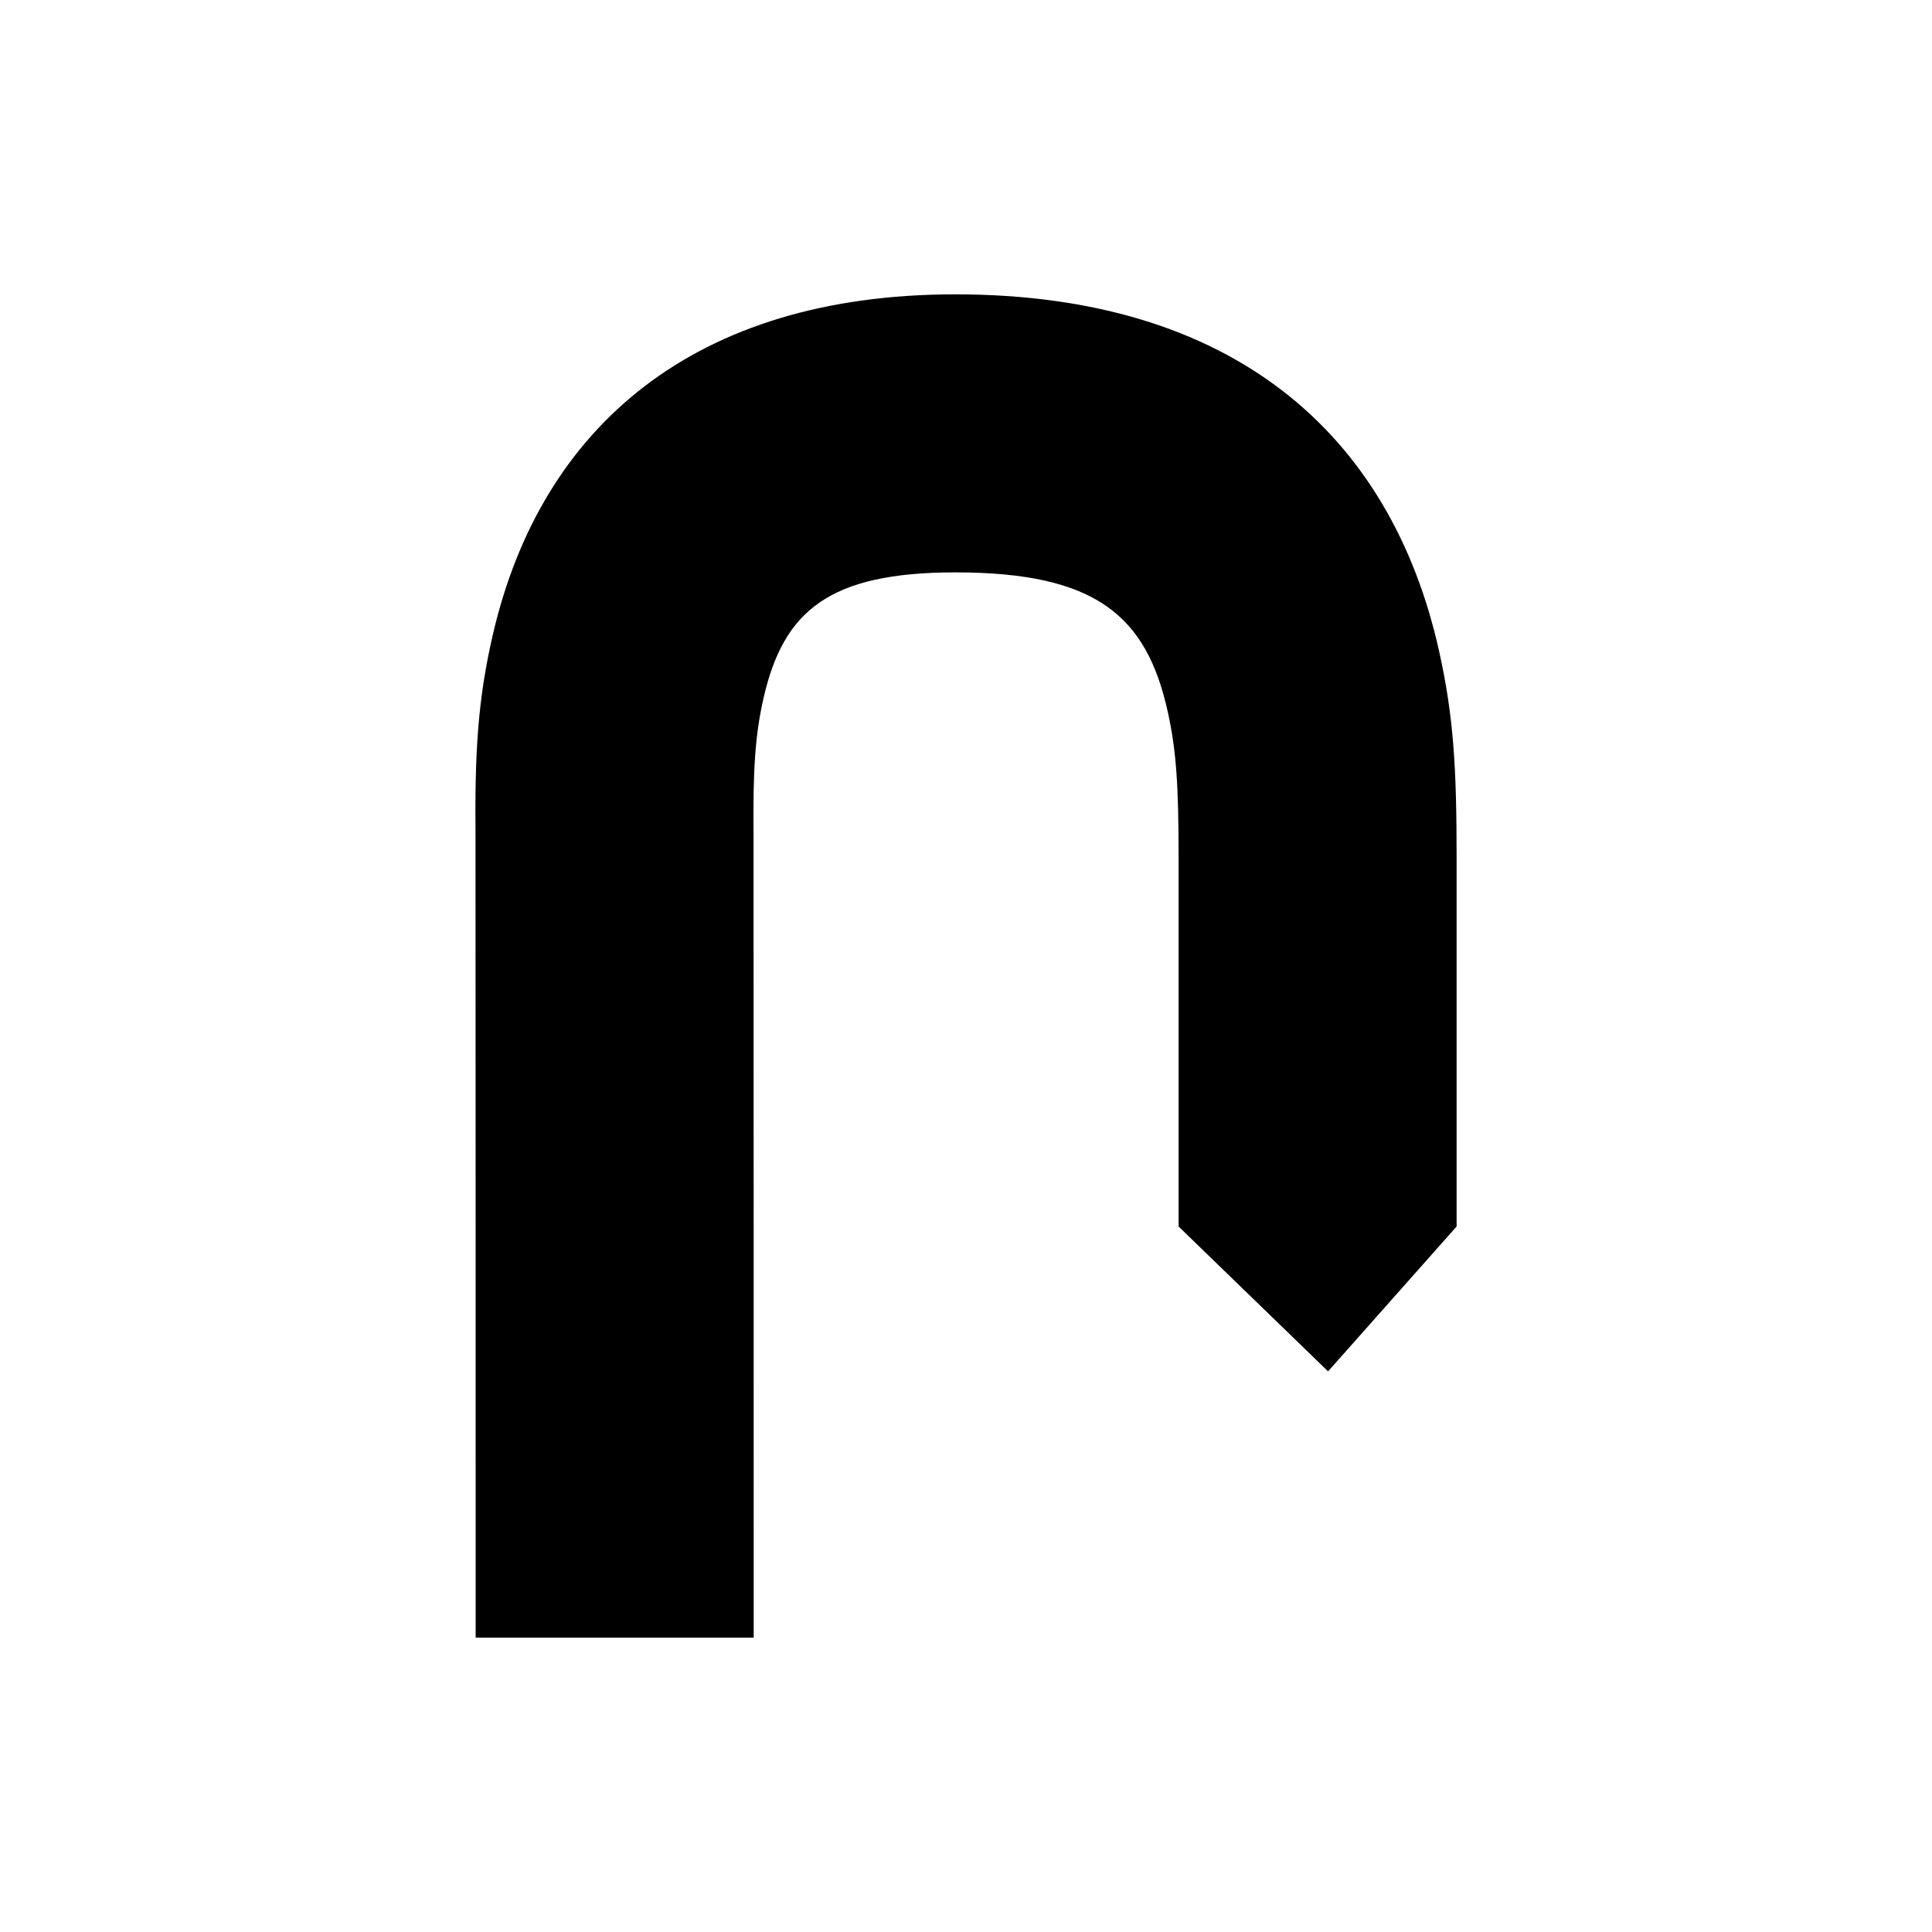 <?xml version="1.0" encoding="UTF-8" standalone="no"?>
<svg width="256px" height="256px" viewBox="0 0 256 256" version="1.1" xmlns="http://www.w3.org/2000/svg" xmlns:xlink="http://www.w3.org/1999/xlink" xmlns:sketch="http://www.bohemiancoding.com/sketch/ns">
    <!-- Generator: Sketch 3.3.3 (12081) - http://www.bohemiancoding.com/sketch -->
    <title>u-turn-au</title>
    <desc>Created with Sketch.</desc>
    <defs></defs>
    <g id="Page-1" stroke="none" stroke-width="1" fill="none" fill-rule="evenodd" sketch:type="MSPage">
        <g id="u-turn-au" sketch:type="MSArtboardGroup" fill="#000000">
            <path d="M99.848,110.722 C99.763,102.2 100.035,97.408 101.199,92.384 C103.84,80.984 109.809,75.843 126.59,75.843 C145.27,75.843 151.922,81.615 154.735,94.317 C155.886,99.511 156.168,104.28 156.168,113.428 C156.168,113.567 156.168,158.694 156.168,162.515 L175.978,181.713 L193.008,162.515 C193.008,158.694 193.008,122.077 193.008,113.706 C193.009,101.704 192.609,94.949 190.704,86.35 C184.274,57.324 163.163,39.002 126.59,39.002 C92.034,39.002 71.69,56.523 65.309,84.071 C63.297,92.758 62.897,99.792 63.009,111.089 C63.025,112.688 63.028,214.725 63.028,216.998 L99.869,216.998 C99.869,214.725 99.865,112.468 99.848,110.722 Z" id="Shape" sketch:type="MSShapeGroup"></path>
        </g>
    </g>
</svg>